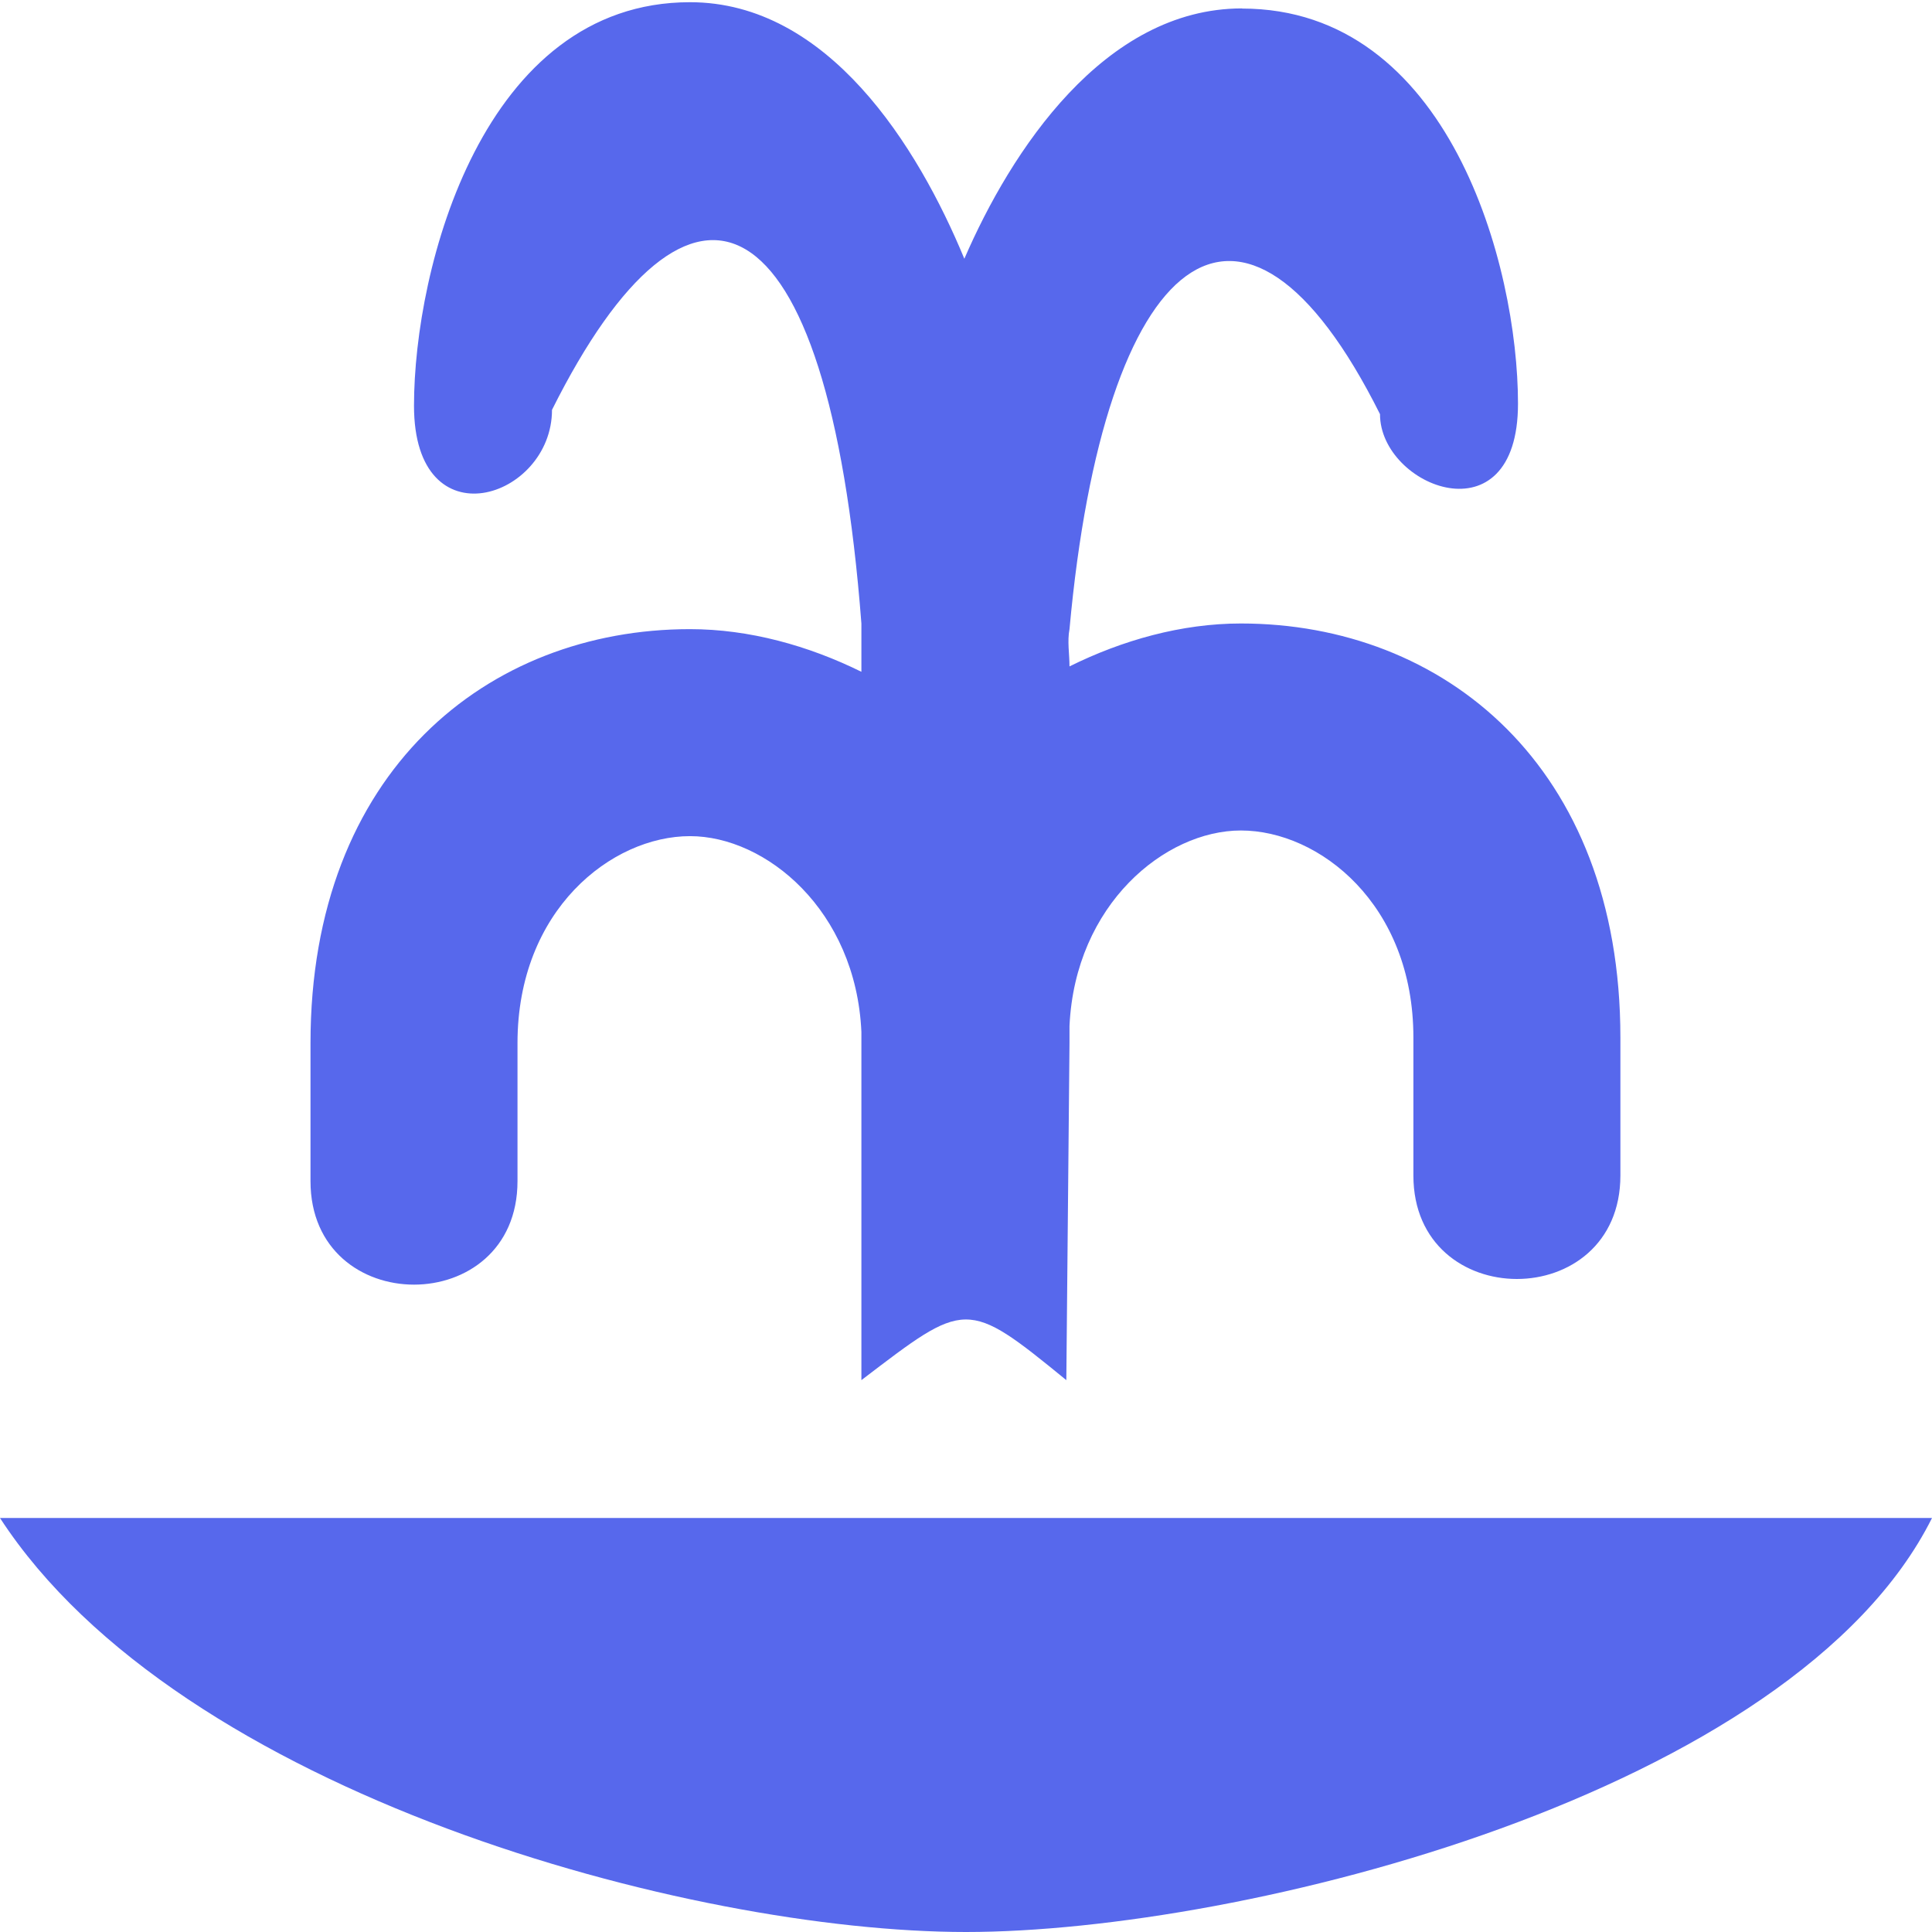 <?xml version="1.0" encoding="UTF-8"?>
<svg version="1.1" viewBox="0 0 14 14" xmlns="http://www.w3.org/2000/svg" xmlns:cc="http://creativecommons.org/ns#" xmlns:dc="http://purl.org/dc/elements/1.1/" xmlns:rdf="http://www.w3.org/1999/02/22-rdf-syntax-ns#">
<rect width="14" height="14" fill="none" visibility="hidden"/>
<path d="m0 11h14c-1 2-5 3-7 3s-5.699-1-7-3zm9-10.939c-1 0-1.675 1.035-2.012 1.814-0.338-0.817-0.988-1.859-1.988-1.859-1.5 0-2 1.924-2 2.924s1 0.675 1 0.03c1-2 2-1.614 2.242 1.548v0.35c-0.383-0.189-0.812-0.309-1.242-0.309-1.467 0-2.75 1.032-2.75 3v1c0 1 1.5 1 1.5 0v-1c0-0.966 0.683-1.5 1.25-1.5 0.549 0 1.202 0.536 1.242 1.418v0.041 2.483c0.758-0.578 0.758-0.594 1.485 0l0.023-2.442v-0.125c0.041-0.881 0.693-1.416 1.242-1.416 0.567 0 1.25 0.534 1.25 1.5v1c0 1 1.5 1 1.5 0v-1c0-1.968-1.283-3-2.75-3-0.43 5e-6 -0.859 0.121-1.242 0.311 0-0.09-0.017-0.181 0-0.27 0.25-2.744 1.25-3.558 2.25-1.558 0 0.528 1 0.924 1-0.076 0-1-0.5-2.863-2-2.863z" fill="#5768ec" fill-rule="evenodd"/>
</svg>
